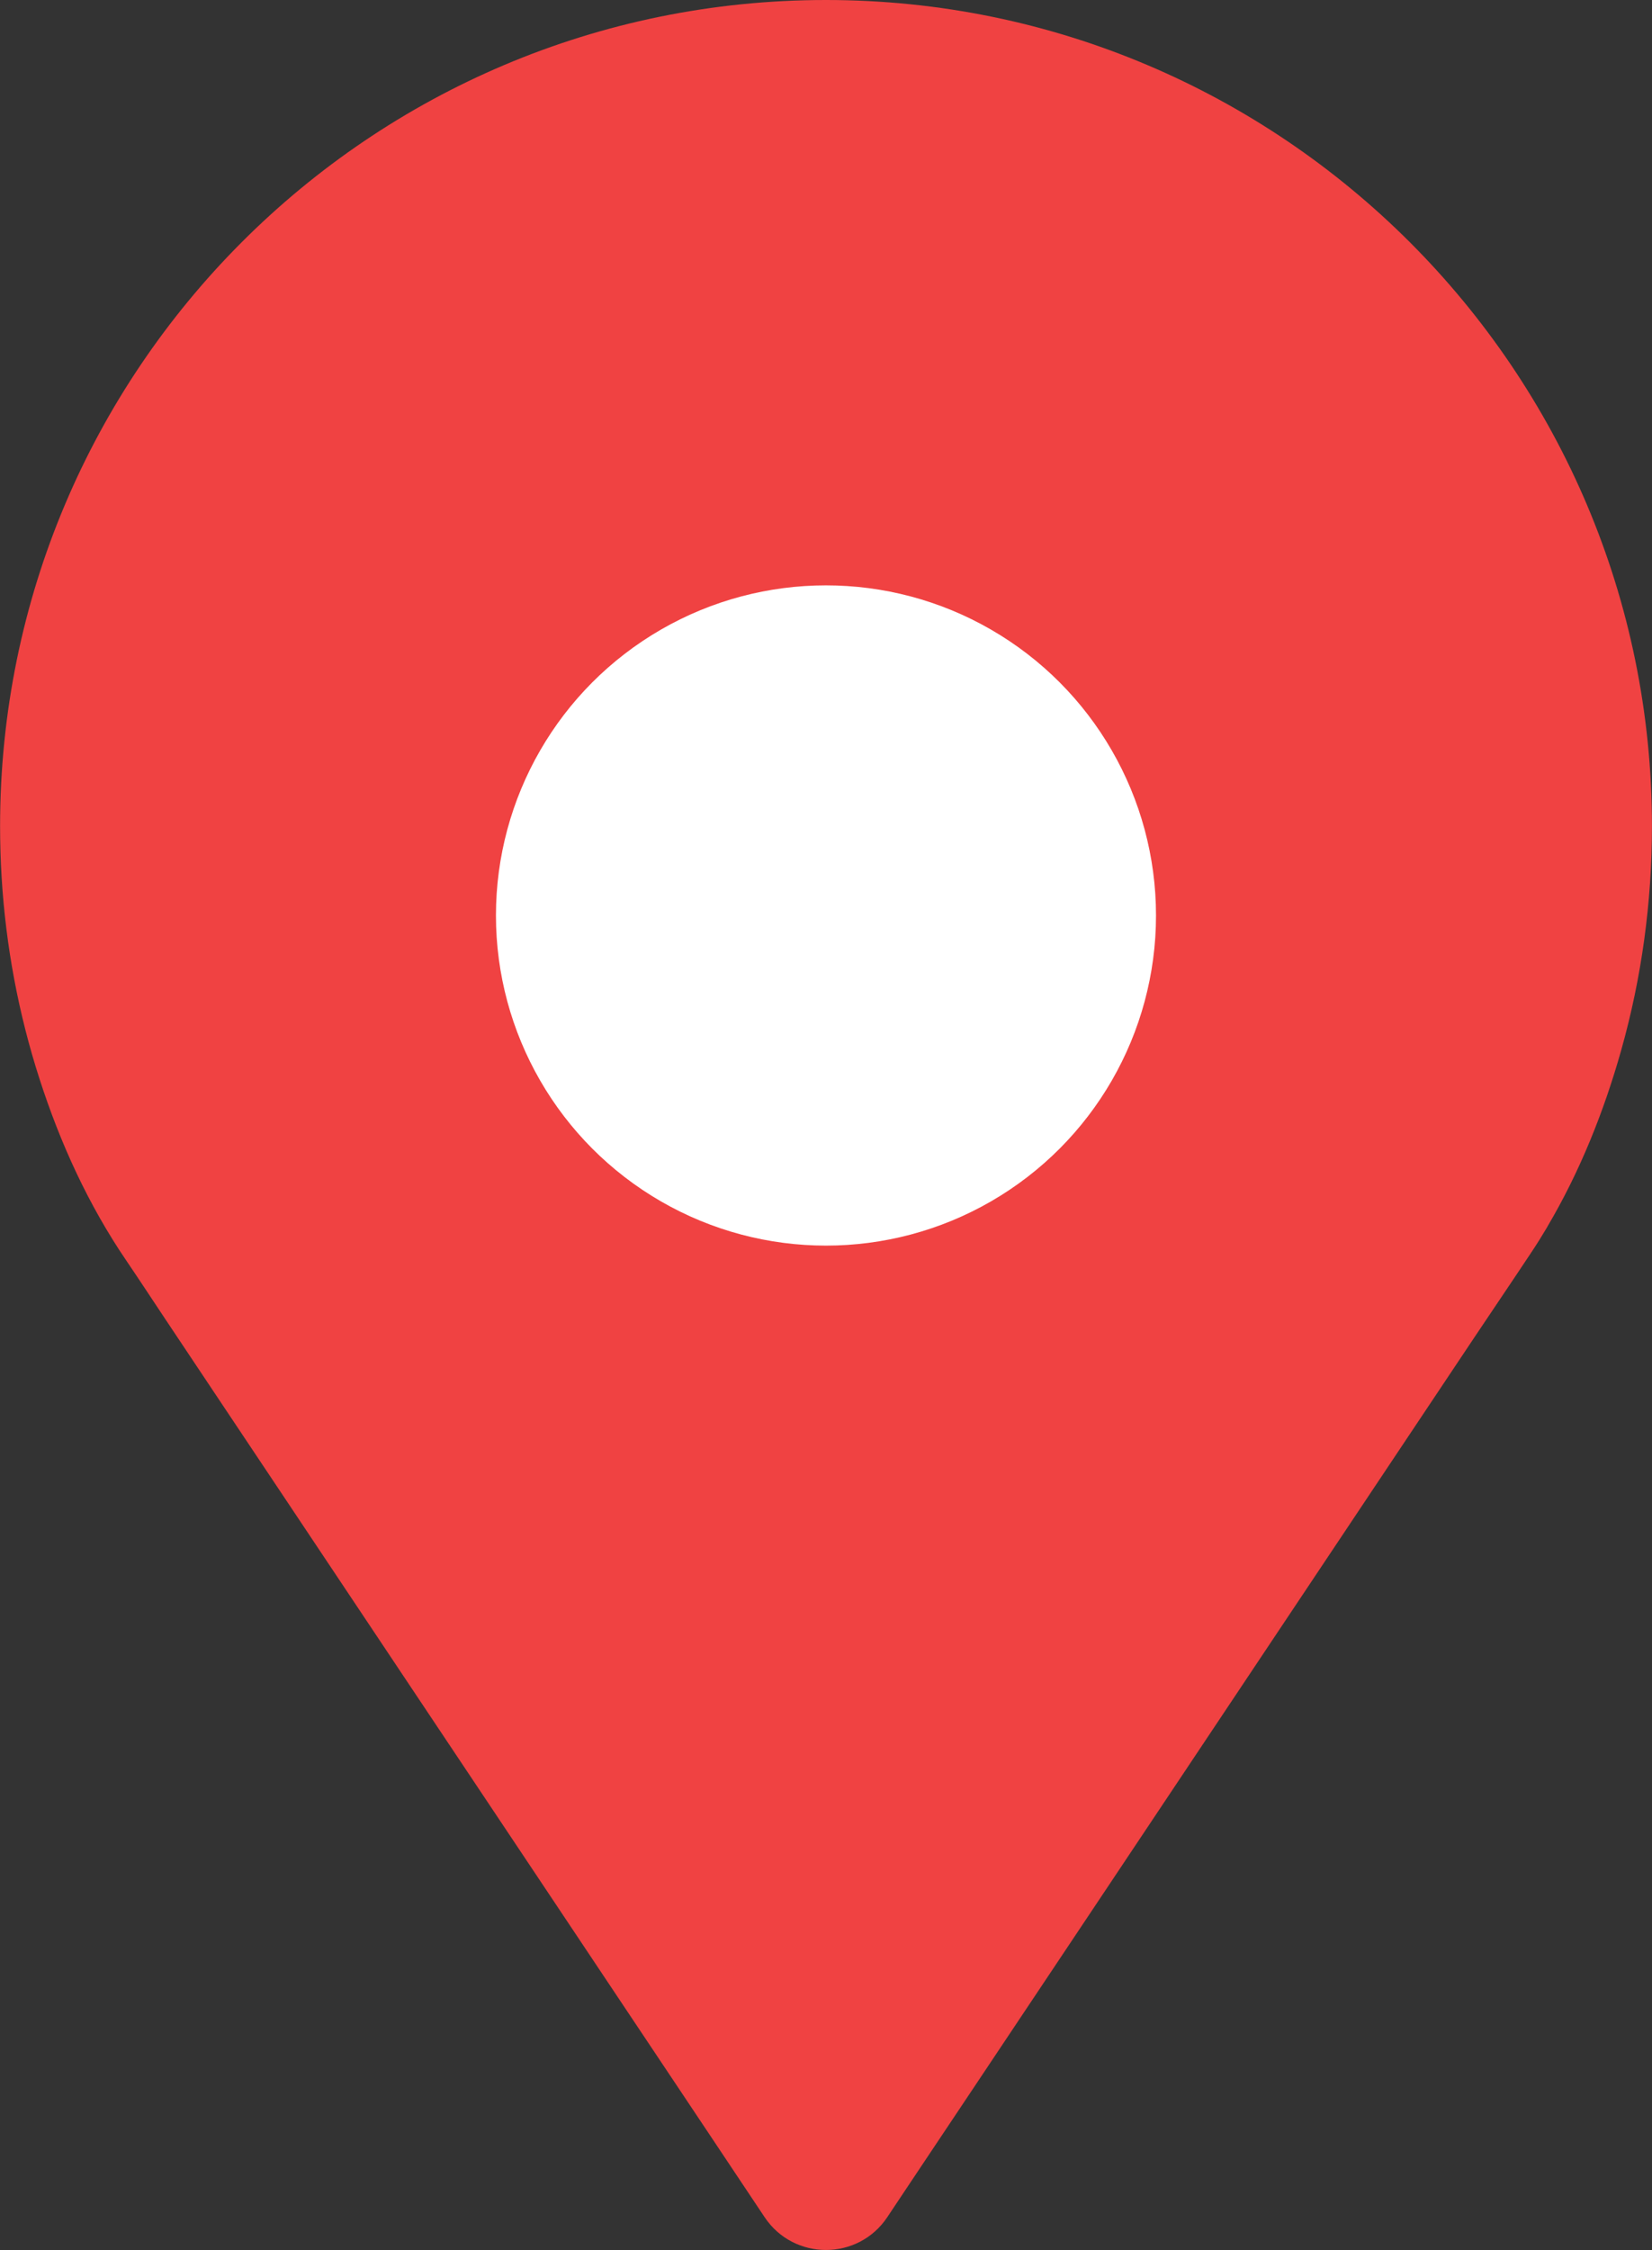 <?xml version="1.0" encoding="UTF-8"?><svg xmlns="http://www.w3.org/2000/svg" viewBox="0 0 36.721 50"><rect x="0" y="0" width="36.721" height="50" fill="#333333" stroke="none"/><defs><style>.d{fill:#fff;}.e{fill:#f04242;}</style></defs><g id="a"/><g id="b"><g id="c"><g><path class="e" d="M34.394,27.264c-.115,.194-.234,.385-.359,.572-.415,.626-.837,1.247-1.254,1.871-.452,.677-.904,1.354-1.356,2.031l-1.609,2.411c-.588,.88-1.175,1.761-1.763,2.641-.606,.908-1.212,1.815-1.817,2.723-.591,.885-1.181,1.77-1.772,2.655-.542,.812-1.085,1.625-1.627,2.437-.461,.69-.921,1.38-1.382,2.07l-1.038,1.554-.593,.889c-.034,.051-.067,.101-.101,.152-.649,.972-2.078,.972-2.727,0l-.228-.342c-.212-.318-.425-.636-.637-.955-.325-.487-.65-.974-.975-1.461l-1.243-1.861c-.48-.719-.959-1.437-1.439-2.156-.522-.781-1.043-1.563-1.565-2.344-.54-.809-1.08-1.618-1.62-2.426-.535-.801-1.069-1.602-1.604-2.403-.506-.758-1.011-1.515-1.517-2.273-.453-.679-.906-1.358-1.36-2.037l-1.131-1.695c-.289-.433-.574-.87-.867-1.301-.846-1.242-1.473-2.615-1.933-4.045-.466-1.445-.747-2.948-.84-4.464-.024-.382-.035-.765-.035-1.148C0,8.232,8.209,0,18.36,0c10.128,0,18.36,8.232,18.36,18.36,0,1.68-.227,3.359-.683,4.976-.385,1.366-.92,2.704-1.644,3.927Z"/><circle class="d" cx="18.36" cy="20.344" r="7.336"/></g></g></g></svg>